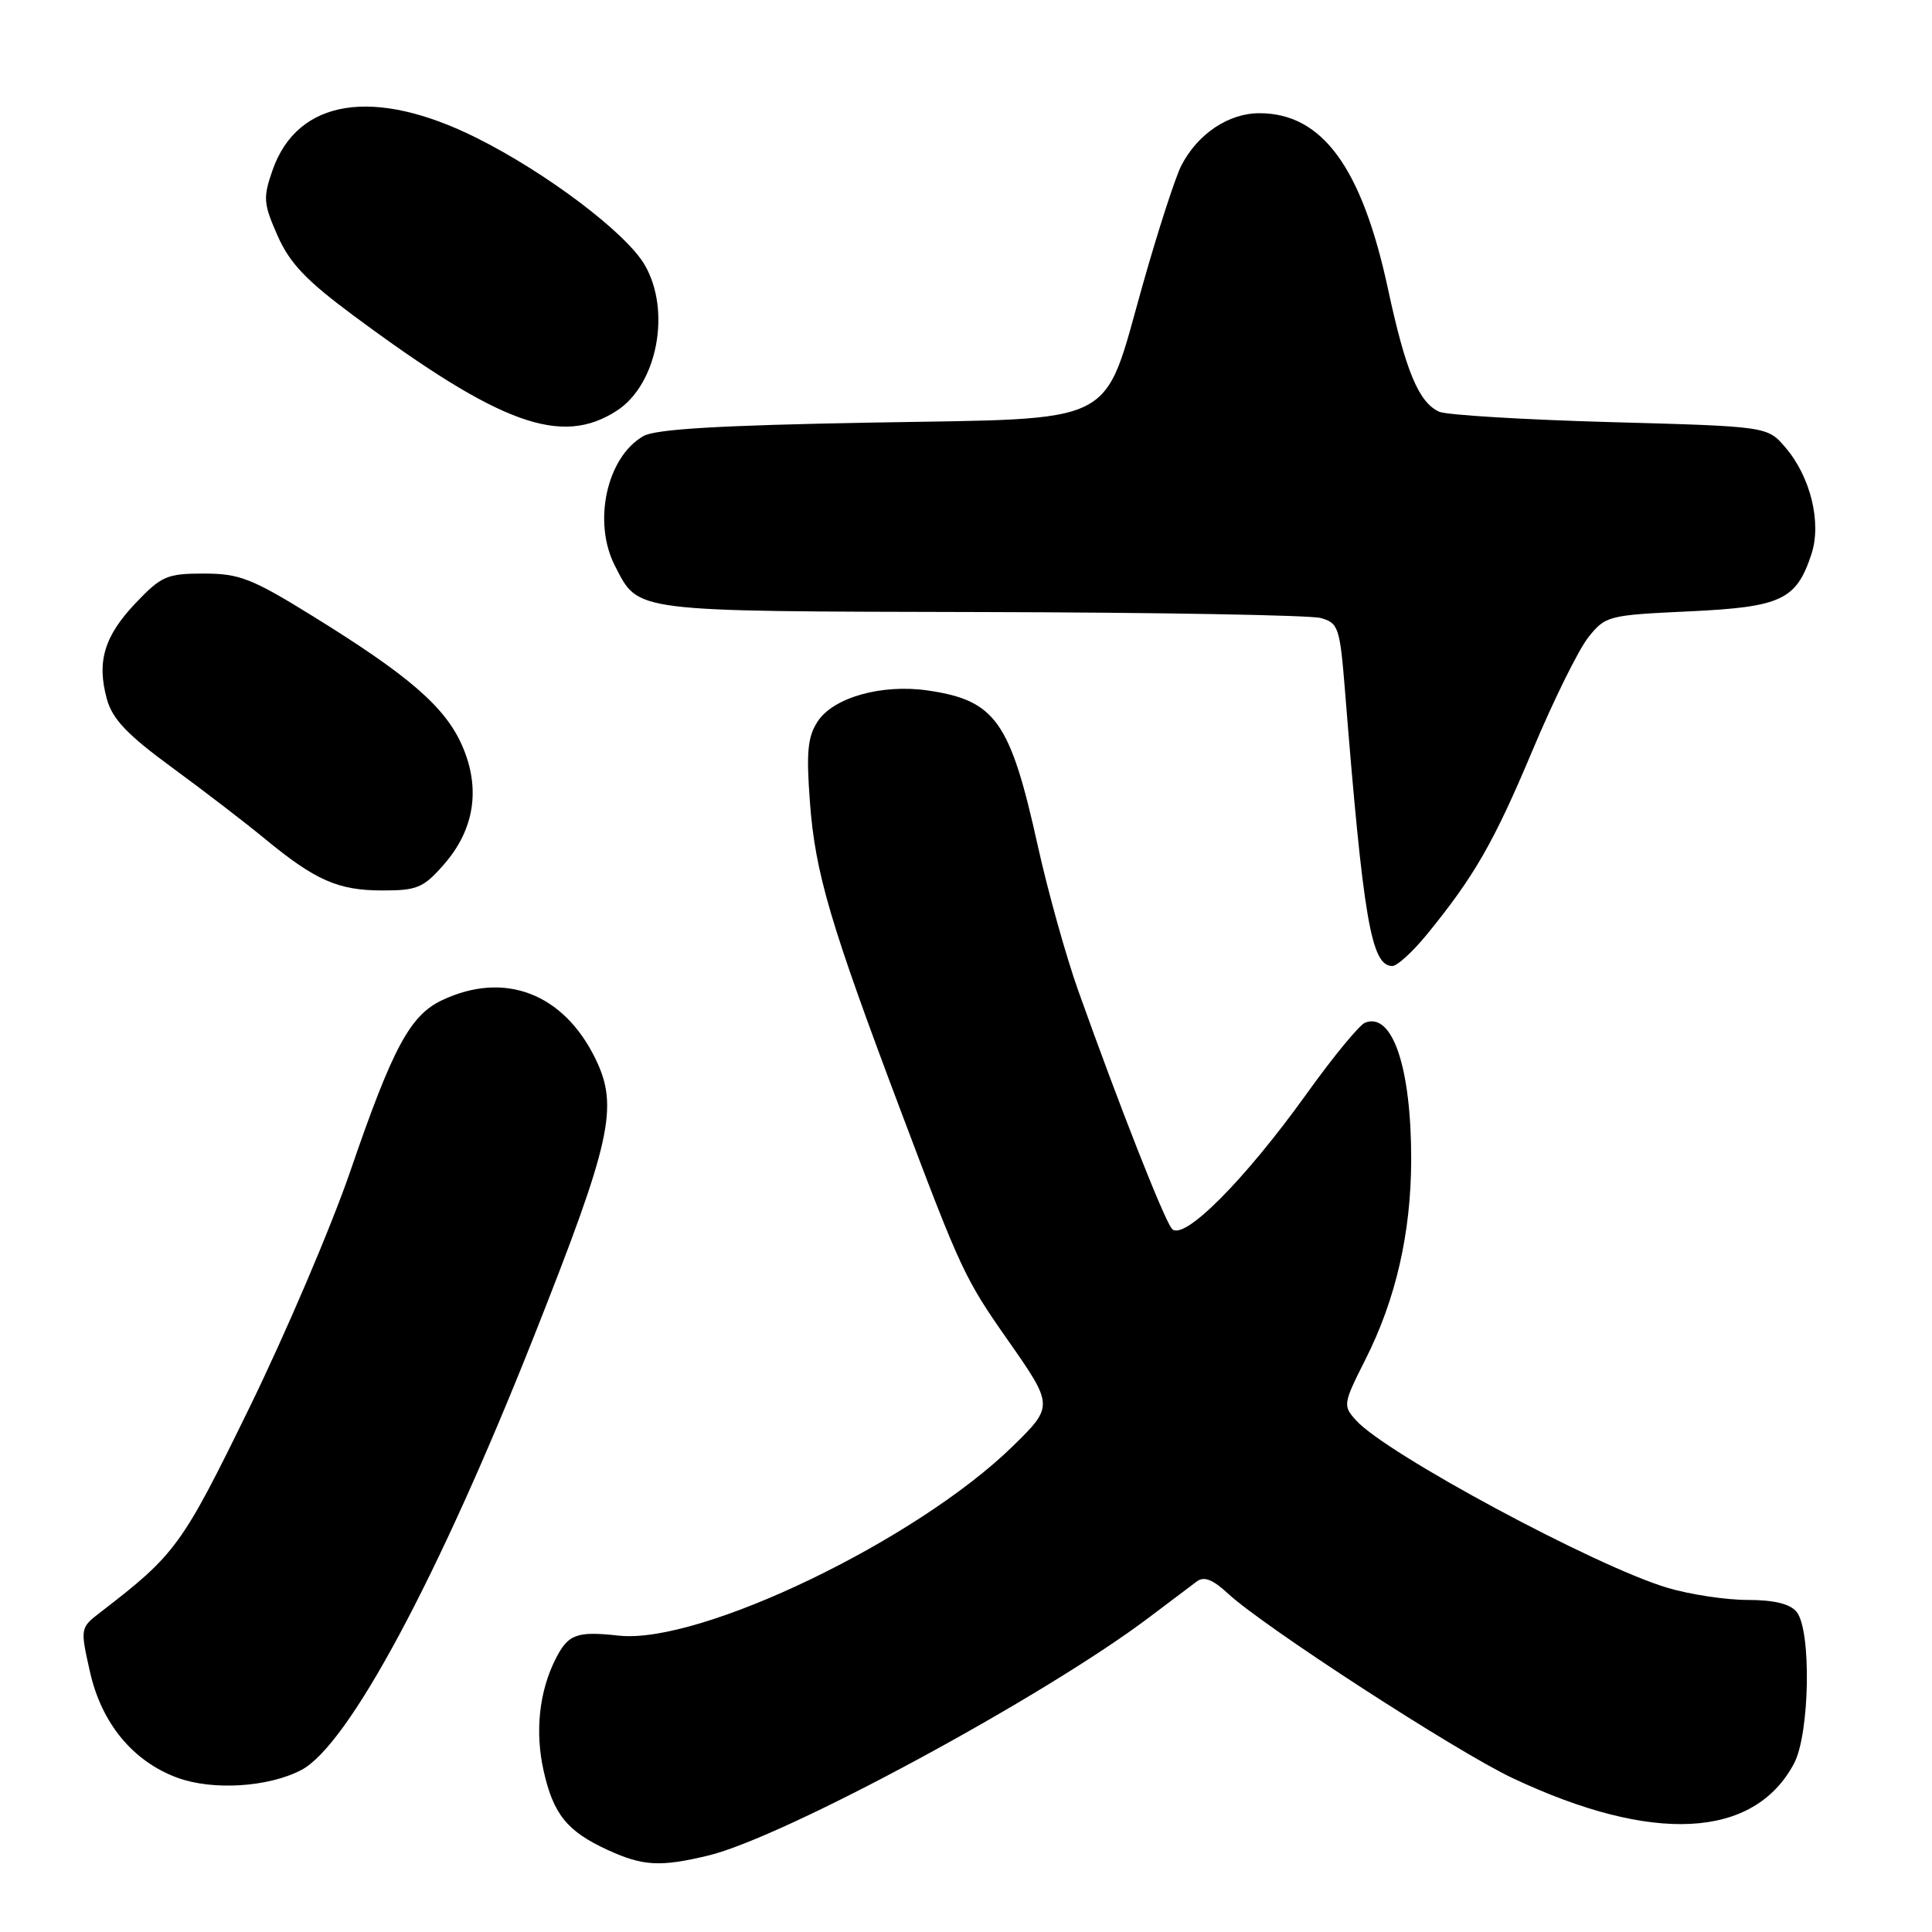 <?xml version="1.0" encoding="UTF-8" standalone="no"?>
<!DOCTYPE svg PUBLIC "-//W3C//DTD SVG 1.1//EN" "http://www.w3.org/Graphics/SVG/1.1/DTD/svg11.dtd" >
<svg xmlns="http://www.w3.org/2000/svg" xmlns:xlink="http://www.w3.org/1999/xlink" version="1.1" viewBox="0 0 256 256">
 <g >
 <path fill="currentColor"
d=" M 93.81 245.88 C 103.88 243.47 138.49 224.76 152.40 214.21 C 155.09 212.17 157.89 210.06 158.61 209.53 C 159.55 208.84 160.73 209.31 162.71 211.15 C 167.41 215.52 192.90 232.05 200.41 235.60 C 218.97 244.36 232.40 243.67 237.72 233.67 C 239.81 229.74 240.04 215.96 238.05 213.57 C 237.18 212.51 235.06 212.00 231.56 212.00 C 228.70 212.00 223.92 211.28 220.94 210.39 C 211.46 207.57 183.70 192.65 179.69 188.21 C 177.92 186.26 177.96 186.02 180.94 180.11 C 184.95 172.17 186.97 163.36 186.99 153.69 C 187.01 141.49 184.52 134.07 180.88 135.51 C 180.12 135.81 176.64 140.04 173.15 144.91 C 164.86 156.47 156.74 164.60 155.27 162.80 C 154.20 161.49 148.31 146.51 142.88 131.29 C 141.27 126.77 138.85 118.12 137.51 112.06 C 133.86 95.56 131.91 92.80 122.93 91.49 C 116.85 90.61 110.43 92.41 108.35 95.59 C 107.02 97.62 106.82 99.64 107.32 106.30 C 108.02 115.69 109.99 122.37 119.47 147.50 C 127.30 168.27 127.86 169.46 133.49 177.50 C 139.62 186.25 139.62 186.32 134.22 191.61 C 121.45 204.10 92.76 217.90 82.00 216.73 C 76.38 216.12 75.29 216.52 73.61 219.84 C 71.44 224.14 70.87 229.46 72.03 234.63 C 73.32 240.40 75.15 242.66 80.50 245.12 C 85.19 247.27 87.44 247.40 93.81 245.88 Z  M 39.90 234.55 C 46.14 231.32 58.08 209.07 70.78 177.00 C 80.99 151.21 81.99 146.69 78.93 140.35 C 74.70 131.62 66.85 128.61 58.56 132.54 C 54.34 134.54 52.04 138.81 46.46 155.07 C 43.93 162.46 37.89 176.61 33.05 186.52 C 24.10 204.83 23.29 205.95 13.35 213.60 C 10.62 215.70 10.62 215.72 11.91 221.48 C 13.44 228.34 17.60 233.38 23.50 235.56 C 28.17 237.27 35.50 236.83 39.90 234.55 Z  M 189.08 123.81 C 195.37 116.10 197.96 111.58 203.06 99.44 C 205.84 92.81 209.17 86.07 210.46 84.45 C 212.73 81.60 213.09 81.51 223.80 81.01 C 236.02 80.44 238.02 79.51 240.02 73.44 C 241.40 69.26 239.91 63.17 236.56 59.27 C 234.18 56.50 234.18 56.50 213.34 55.93 C 201.88 55.61 191.70 54.99 190.71 54.56 C 188.00 53.35 186.26 49.18 183.93 38.35 C 180.46 22.19 175.22 15.01 166.88 15.00 C 162.79 15.00 158.71 17.73 156.54 21.92 C 155.76 23.43 153.47 30.48 151.46 37.58 C 146.01 56.81 148.80 55.39 115.23 56.00 C 95.34 56.36 86.87 56.86 85.26 57.78 C 80.39 60.56 78.50 69.20 81.49 74.99 C 84.68 81.15 83.39 80.99 129.97 81.10 C 153.36 81.15 173.62 81.51 175.00 81.89 C 177.35 82.55 177.54 83.11 178.22 91.54 C 180.65 121.93 181.70 128.00 184.49 128.00 C 185.14 128.00 187.20 126.11 189.08 123.81 Z  M 58.79 114.58 C 62.89 109.92 63.73 104.43 61.21 98.74 C 58.96 93.65 54.16 89.50 41.41 81.62 C 33.36 76.64 31.72 76.00 27.01 76.00 C 22.13 76.00 21.39 76.32 17.98 79.90 C 13.81 84.29 12.79 87.67 14.17 92.66 C 14.90 95.29 16.88 97.37 22.81 101.71 C 27.04 104.81 32.59 109.07 35.14 111.18 C 41.78 116.65 44.81 117.99 50.65 117.99 C 55.26 118.00 56.11 117.64 58.79 114.58 Z  M 81.73 54.42 C 87.10 50.95 88.97 41.17 85.42 35.09 C 82.93 30.84 72.45 22.92 63.17 18.28 C 49.58 11.49 39.41 13.09 36.11 22.56 C 34.84 26.21 34.90 26.97 36.78 31.23 C 38.39 34.88 40.57 37.17 46.86 41.83 C 66.33 56.27 74.38 59.18 81.73 54.42 Z "/>
</g>
</svg>
